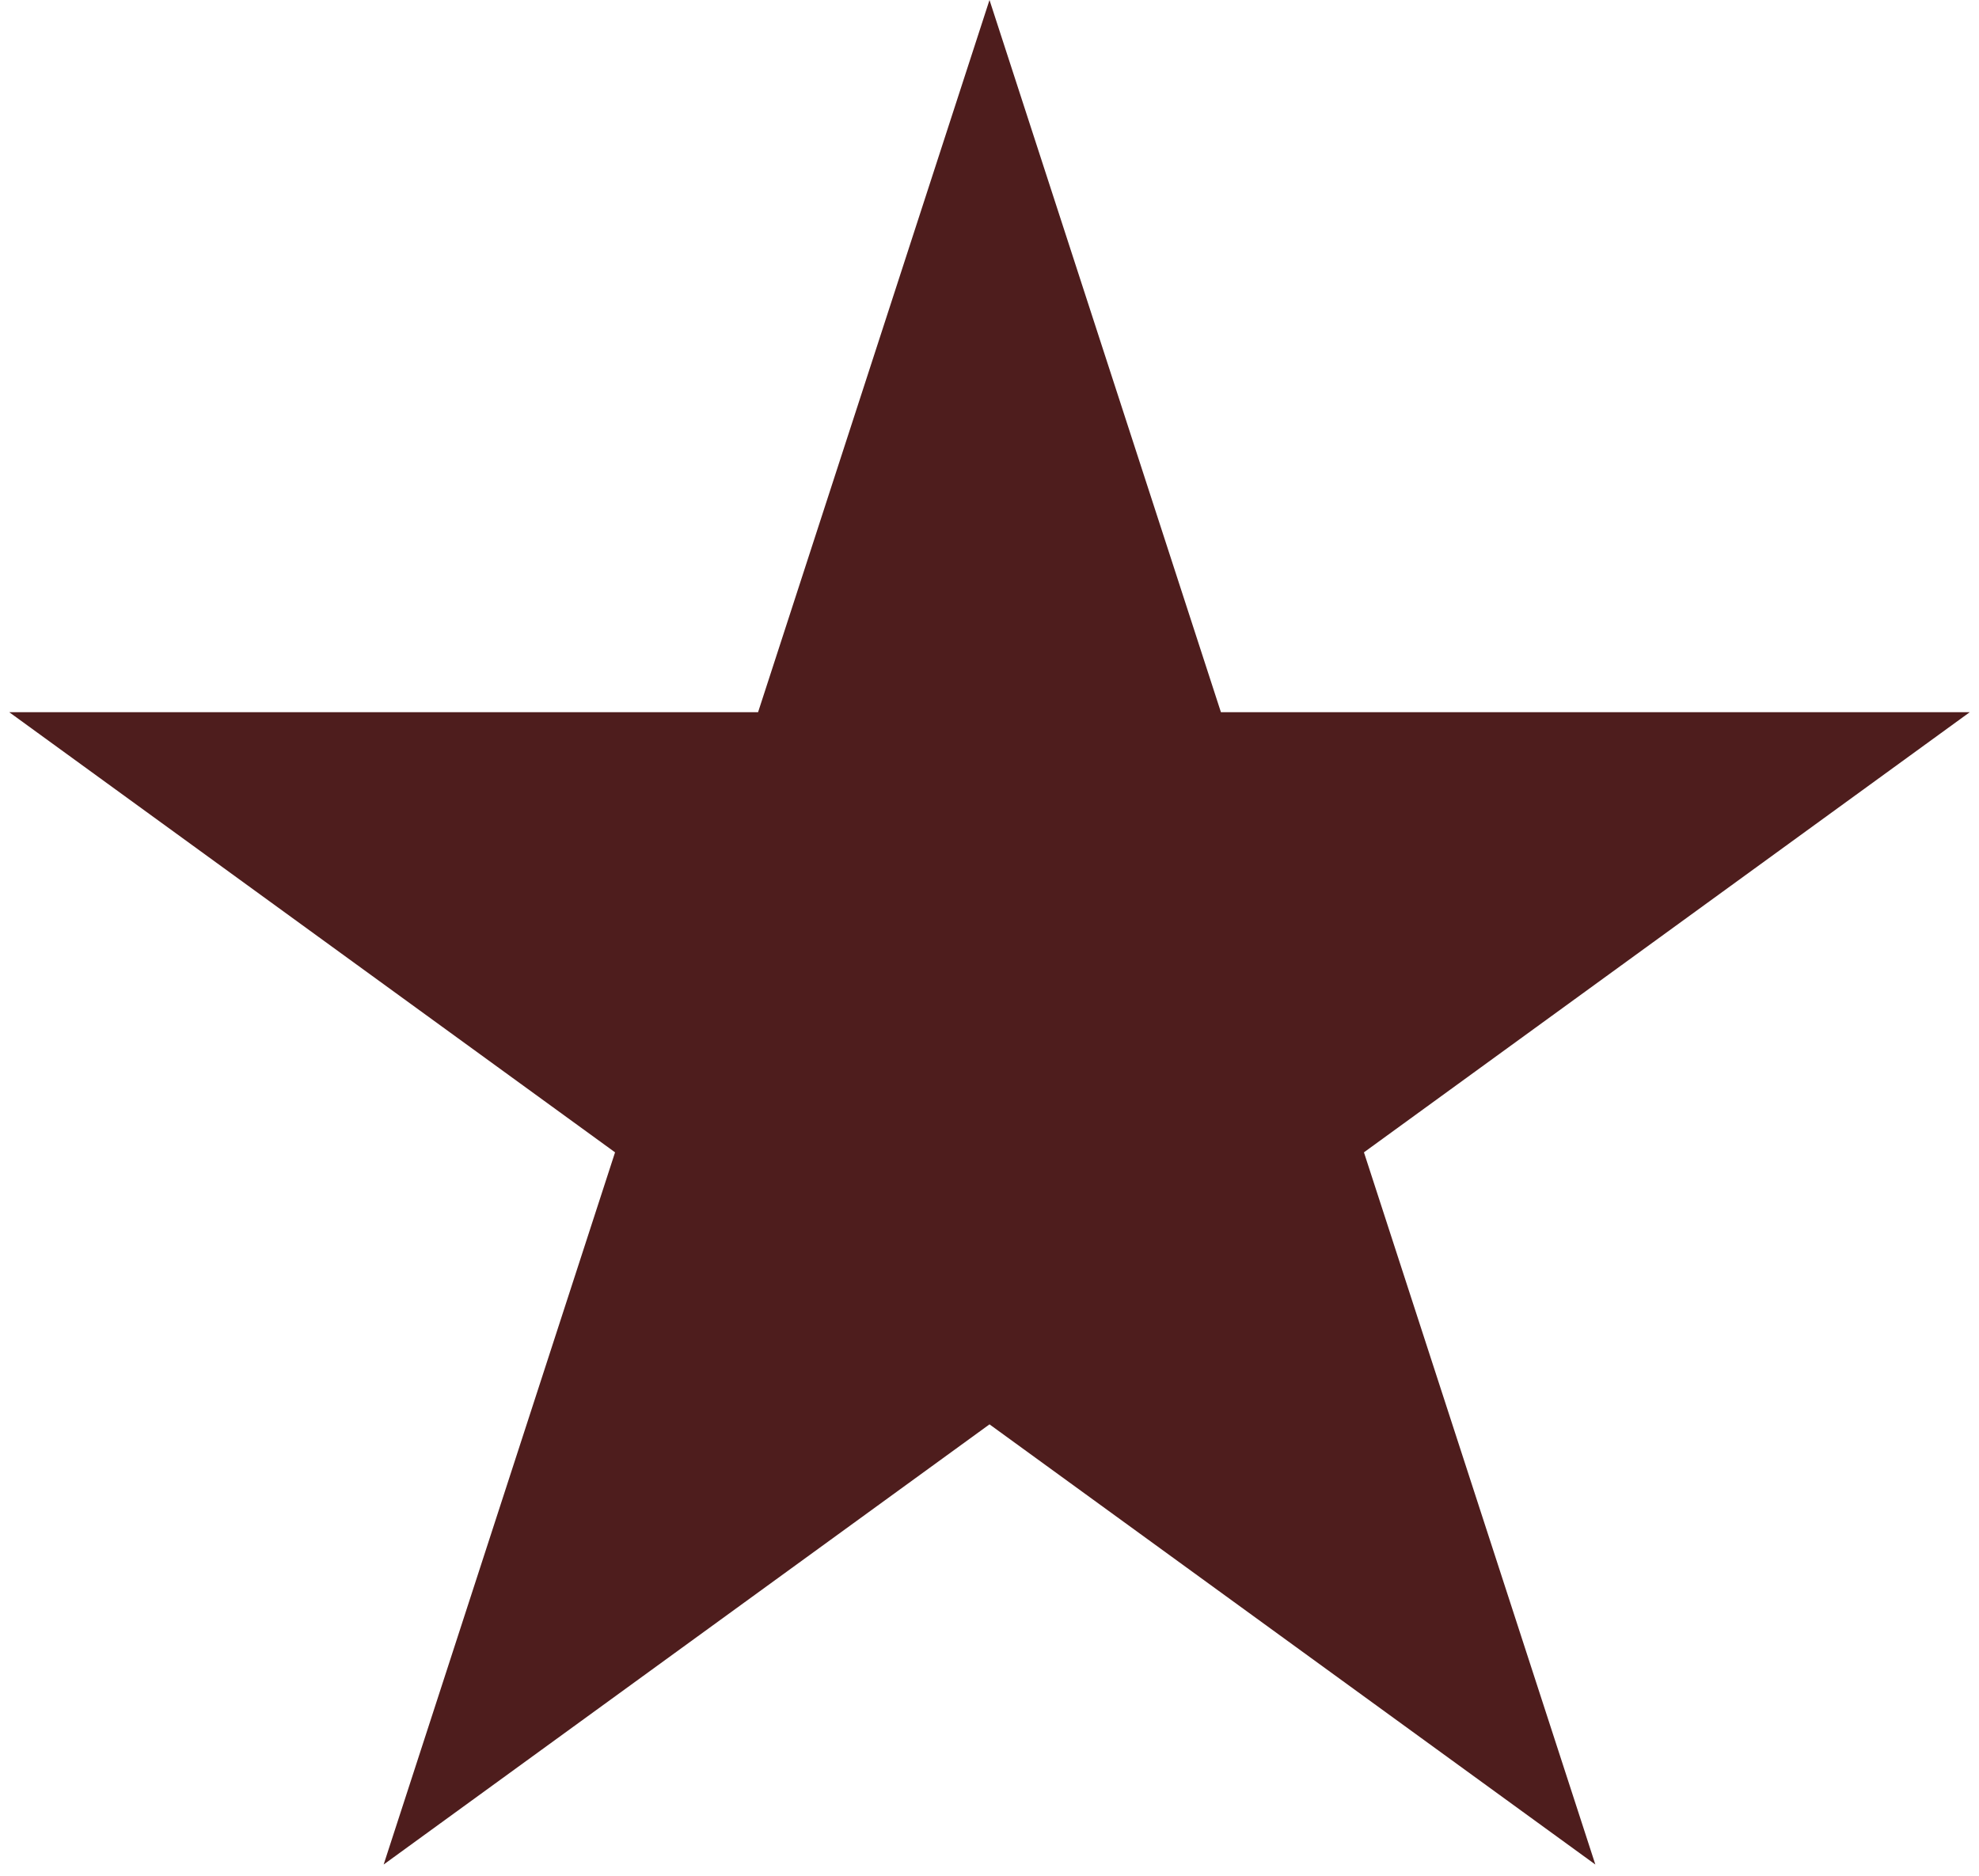 <svg width="96" height="91" viewBox="0 0 96 91" fill="none" xmlns="http://www.w3.org/2000/svg">
  <path d="M48 0L59.226 34.549H95.553L66.164 55.902L77.389 90.451L48 69.098L18.611 90.451L29.836 55.902L0.447 34.549H36.774L48 0Z" fill="#4E1D1D"/>
</svg>
